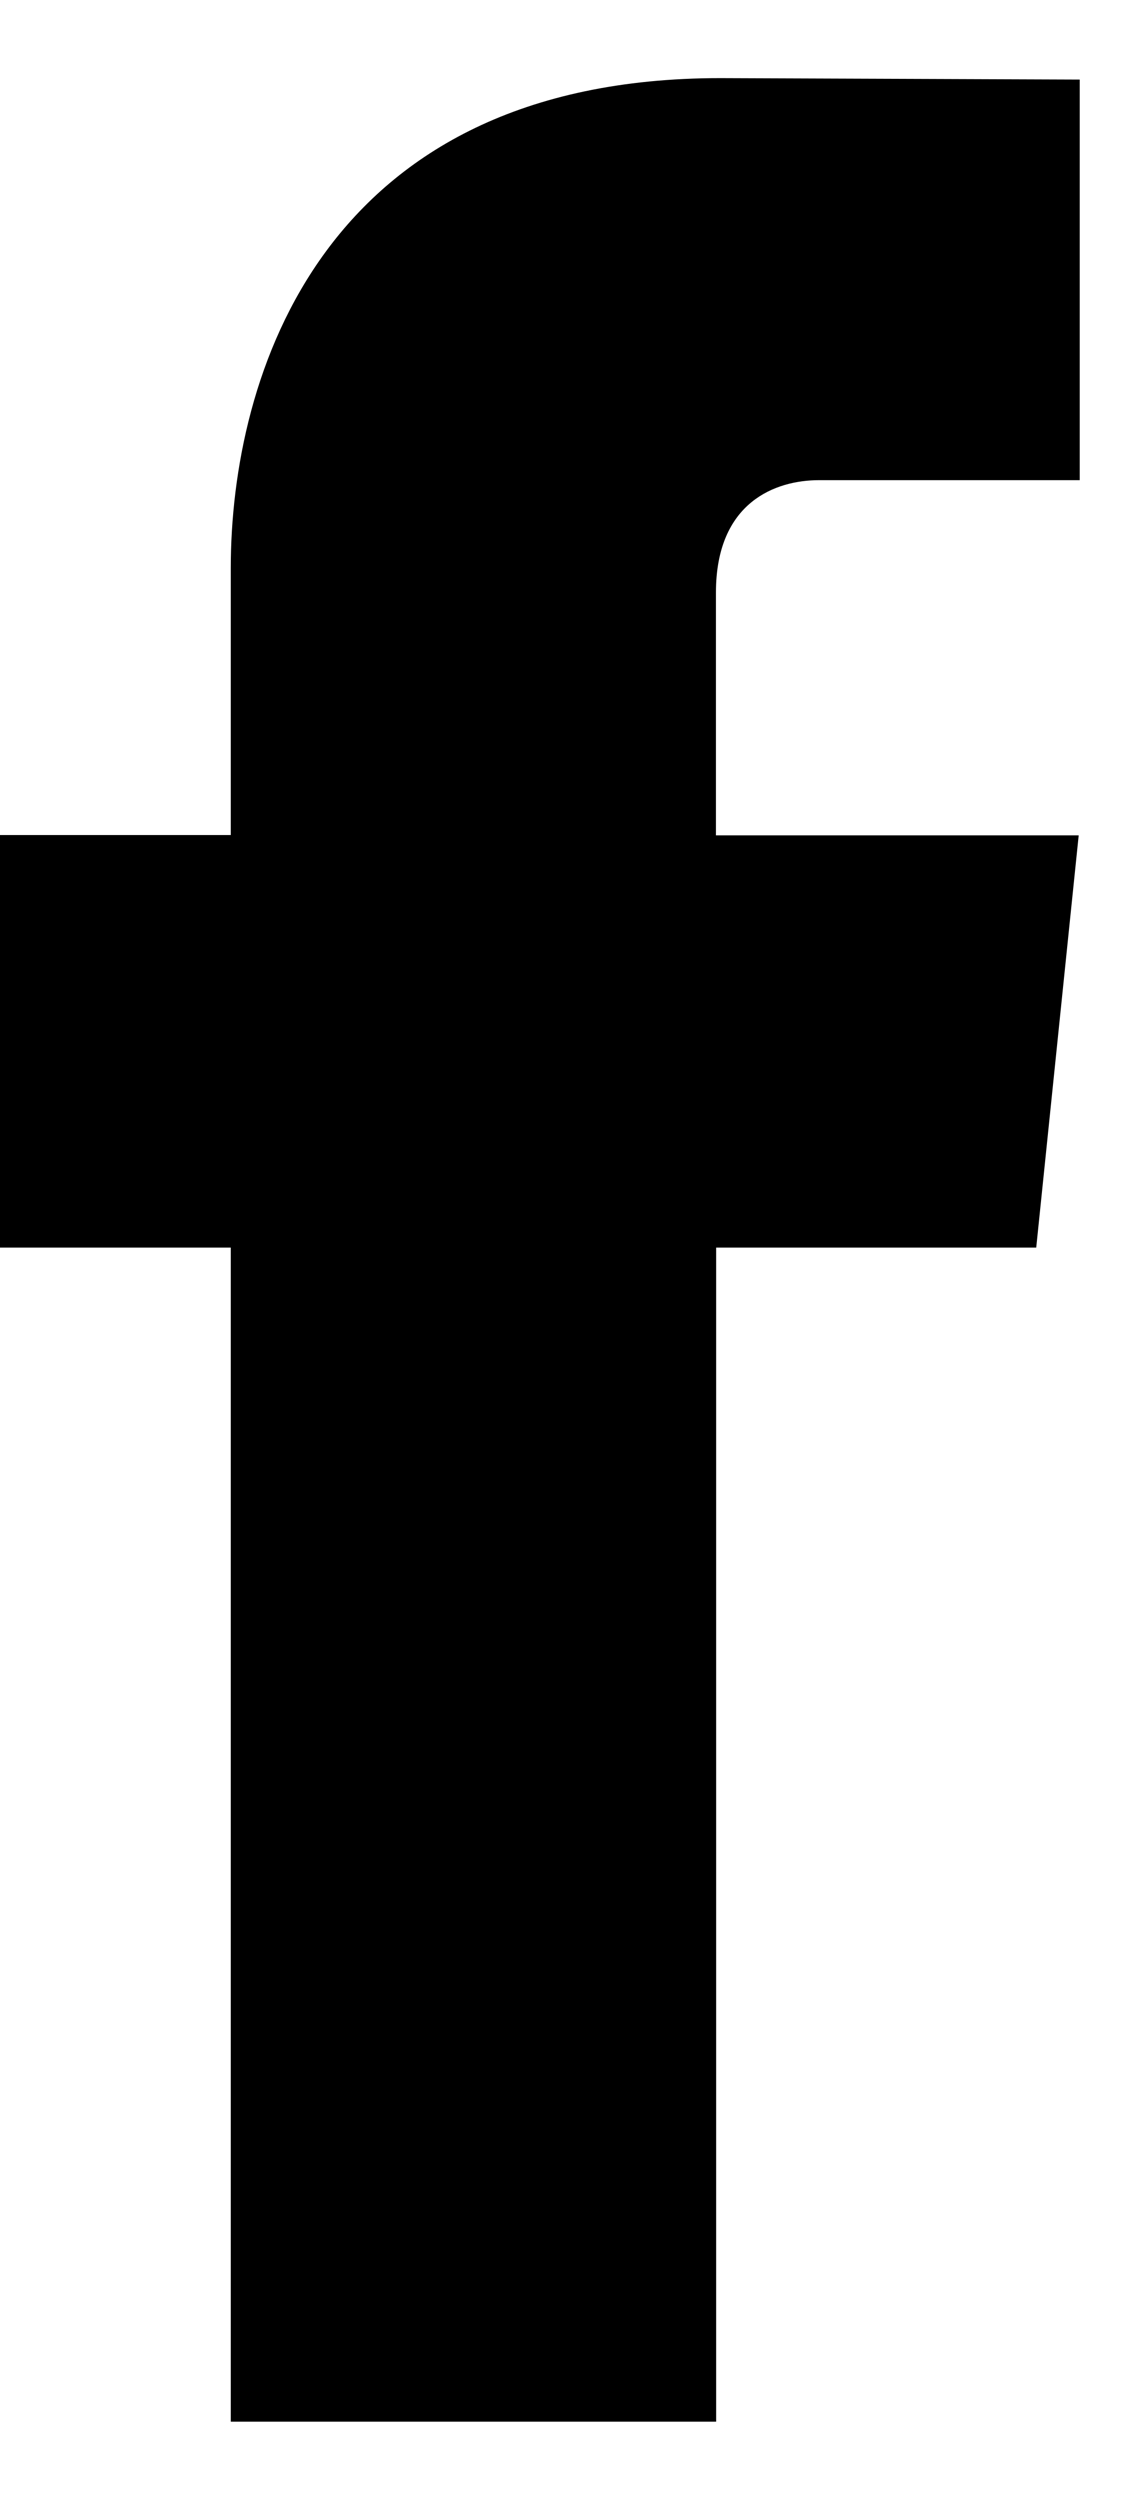 <svg width="11" height="24" viewBox="0 0 11 24" xmlns="http://www.w3.org/2000/svg">
  <path d="M9.955 11.978H6.88V23.25H2.217V11.978H0V8.017h2.217V5.454C2.217 3.62 3.087.75 6.92.75l3.453.014V4.61H7.868c-.411 0-.99.205-.99 1.08v2.33h3.485l-.408 3.958z"/>
</svg>

